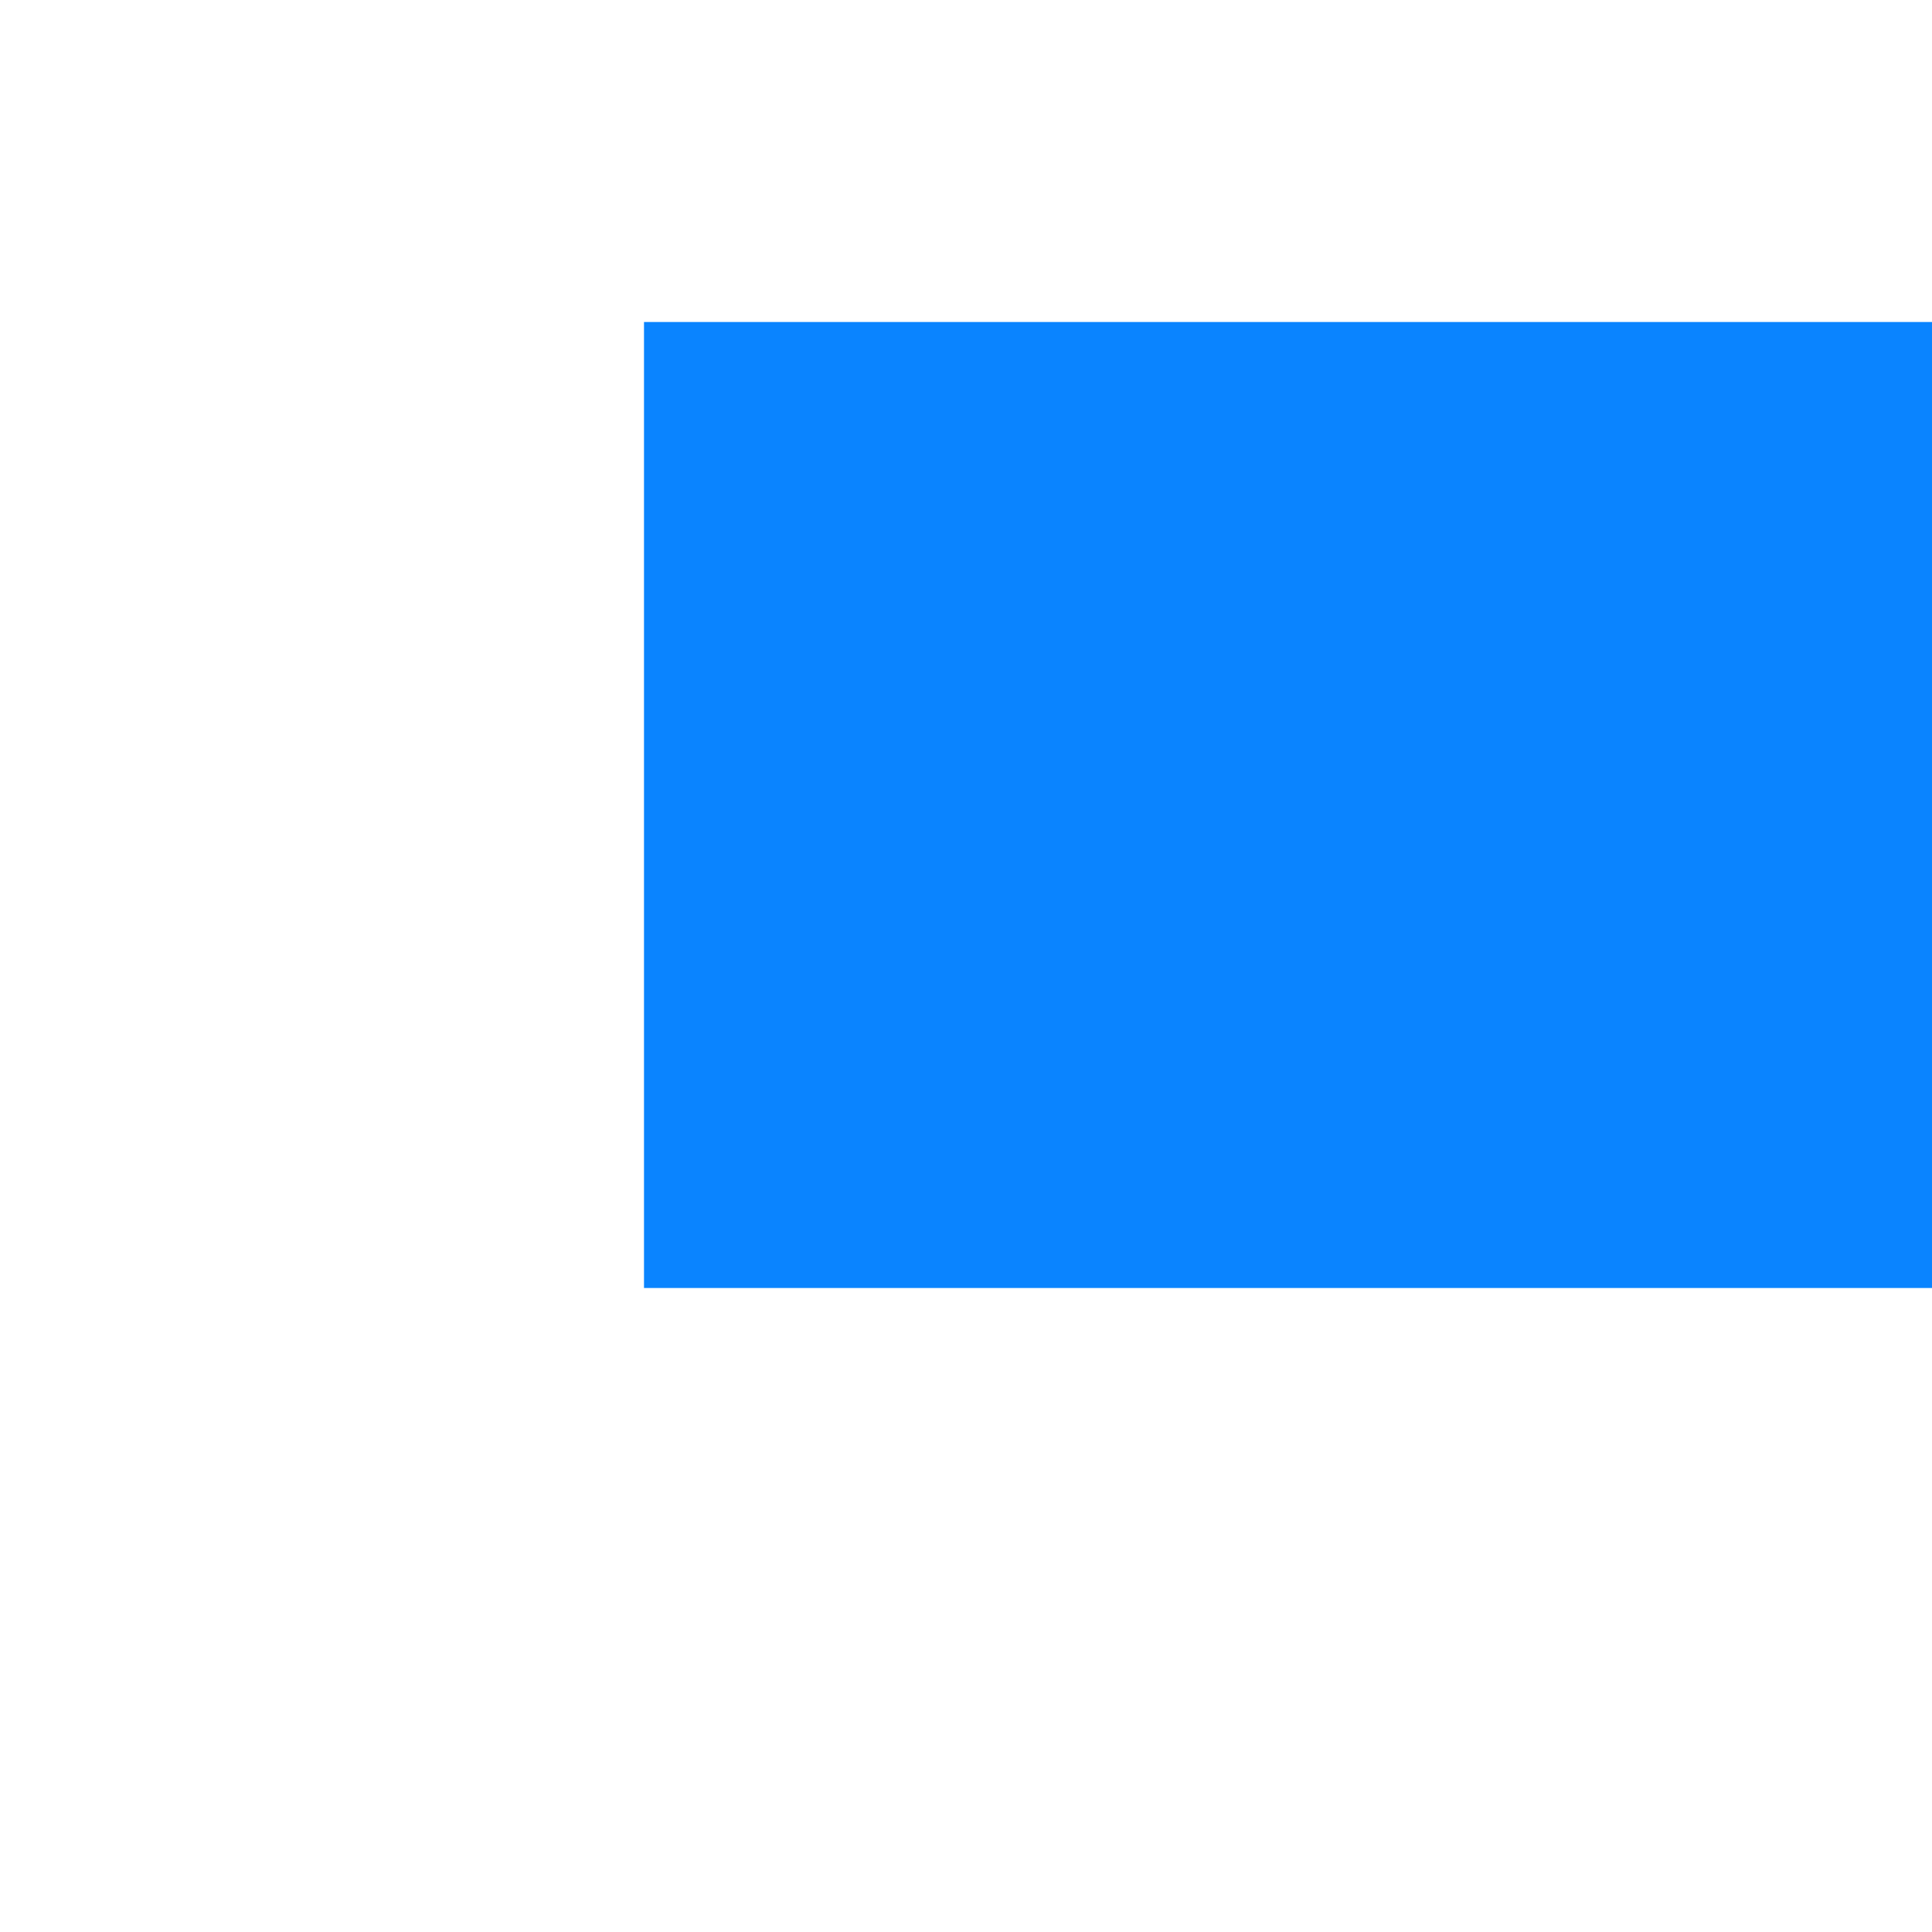 ﻿<?xml version="1.0" encoding="utf-8"?>
<svg version="1.1" xmlns:xlink="http://www.w3.org/1999/xlink" width="6px" height="6px" preserveAspectRatio="xMinYMid meet" viewBox="8 595  6 4" xmlns="http://www.w3.org/2000/svg">
  <path d="M 546 592.5  A 4 4 0 0 0 542 596.5 A 4 4 0 0 0 546 600.5 A 4 4 0 0 0 550 596.5 A 4 4 0 0 0 546 592.5 Z " fill-rule="nonzero" fill="#0a84ff" stroke="none" />
  <path d="M 10 596.5  L 547 596.5  " stroke-width="3" stroke-dasharray="9,3" stroke="#0a84ff" fill="none" />
</svg>
